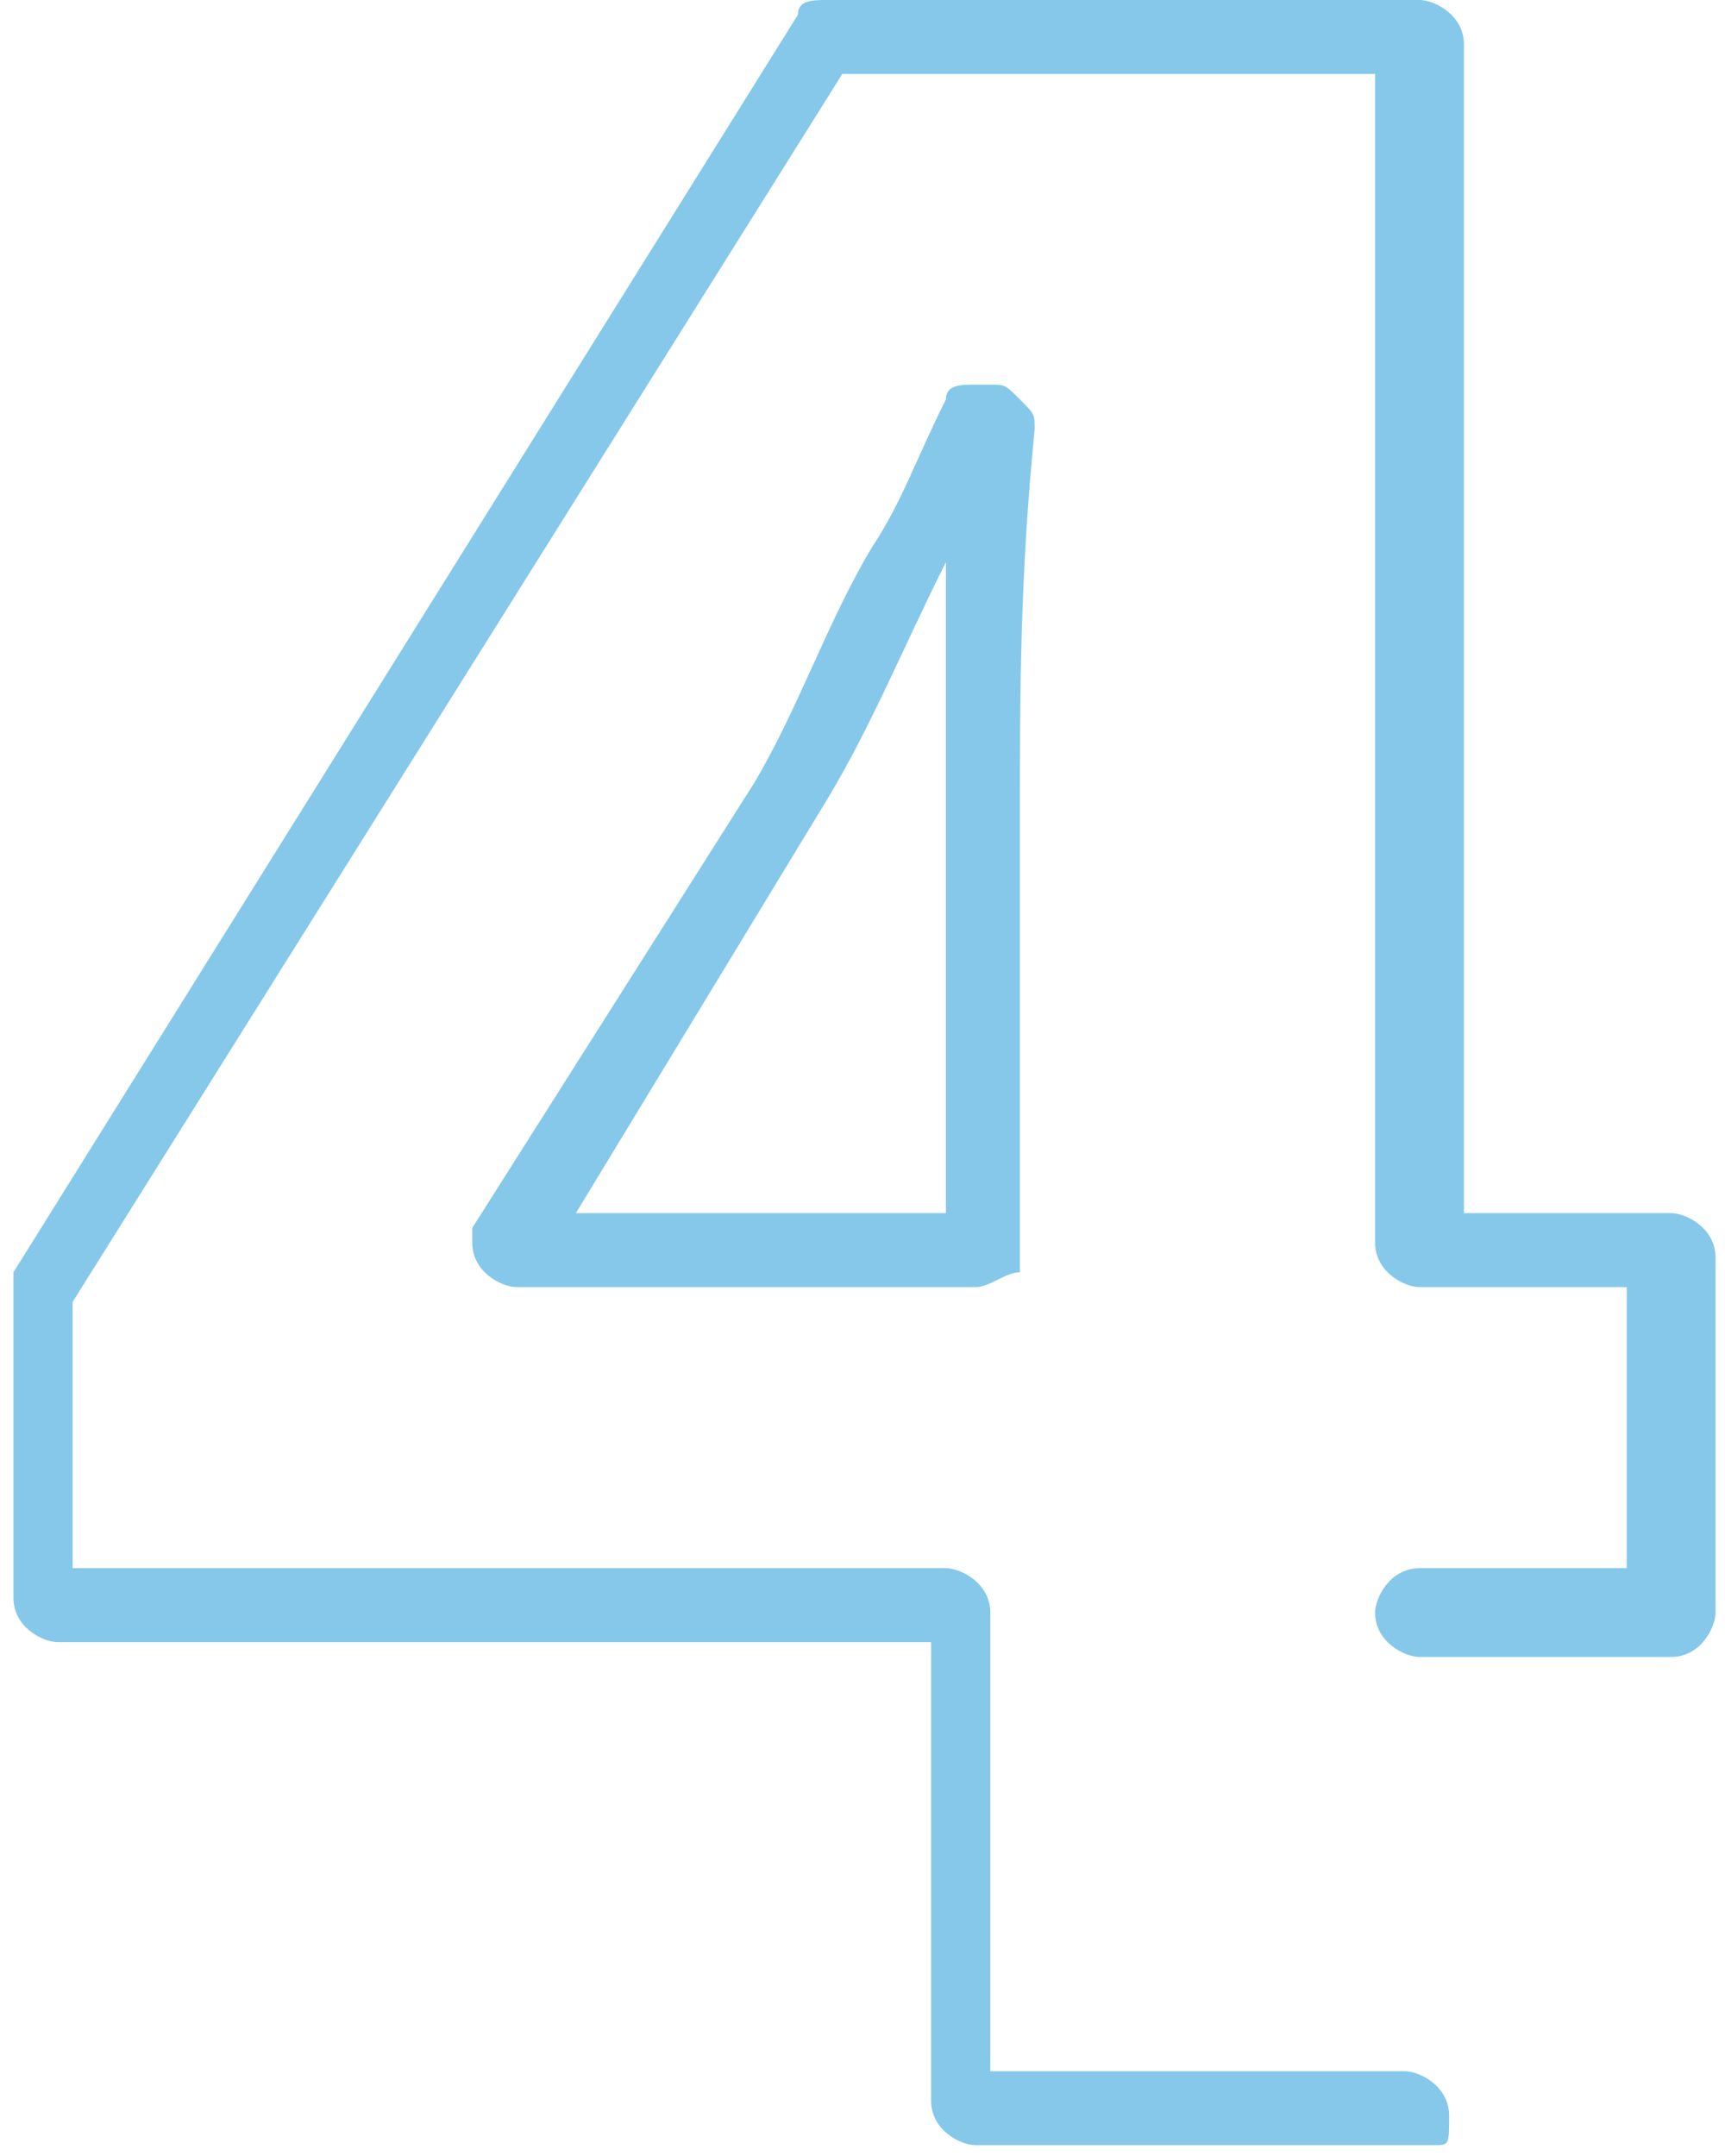 <svg width="100" height="125" viewBox="0 0 100 125" fill="none" xmlns="http://www.w3.org/2000/svg">
<path d="M83.149 124.372H56.55C55.693 124.372 53.977 123.515 53.977 121.799V95.209H3.353C2.495 95.209 0.779 94.352 0.779 92.636V74.624V73.766L46.254 0.858C46.254 3.25924e-06 47.112 0 47.97 0H82.291C83.149 0 84.865 0.858 84.865 2.573V70.335H96.877C97.735 70.335 99.451 71.192 99.451 72.908V93.494C99.451 94.352 98.593 96.067 96.877 96.067H82.291C81.433 96.067 79.717 95.209 79.717 93.494C79.717 92.636 80.575 90.921 82.291 90.921H94.303V74.624H82.291C81.433 74.624 79.717 73.766 79.717 72.05V4.289H48.828L4.211 75.481V90.921H54.834C55.693 90.921 57.408 91.778 57.408 93.494V120.084H81.433C82.291 120.084 84.007 120.941 84.007 122.657C84.007 124.372 84.007 124.372 83.149 124.372ZM56.55 74.624H29.952C29.094 74.624 27.378 73.766 27.378 72.05V71.192L43.68 45.46C46.254 41.172 47.97 36.025 50.544 31.736C52.261 29.163 53.118 26.59 54.834 23.159C54.834 22.301 55.693 22.301 56.55 22.301H57.408C58.267 22.301 58.267 22.301 59.125 23.159C59.983 24.017 59.983 24.017 59.983 24.875C59.125 33.452 59.125 40.314 59.125 47.176V73.766C58.267 73.766 57.409 74.624 56.55 74.624ZM33.384 70.335H54.834V46.318C54.834 42.029 54.834 37.741 54.834 32.594C52.261 37.741 50.544 42.029 47.97 46.318L33.384 70.335Z" fill="#86C8EA"/>
</svg>
